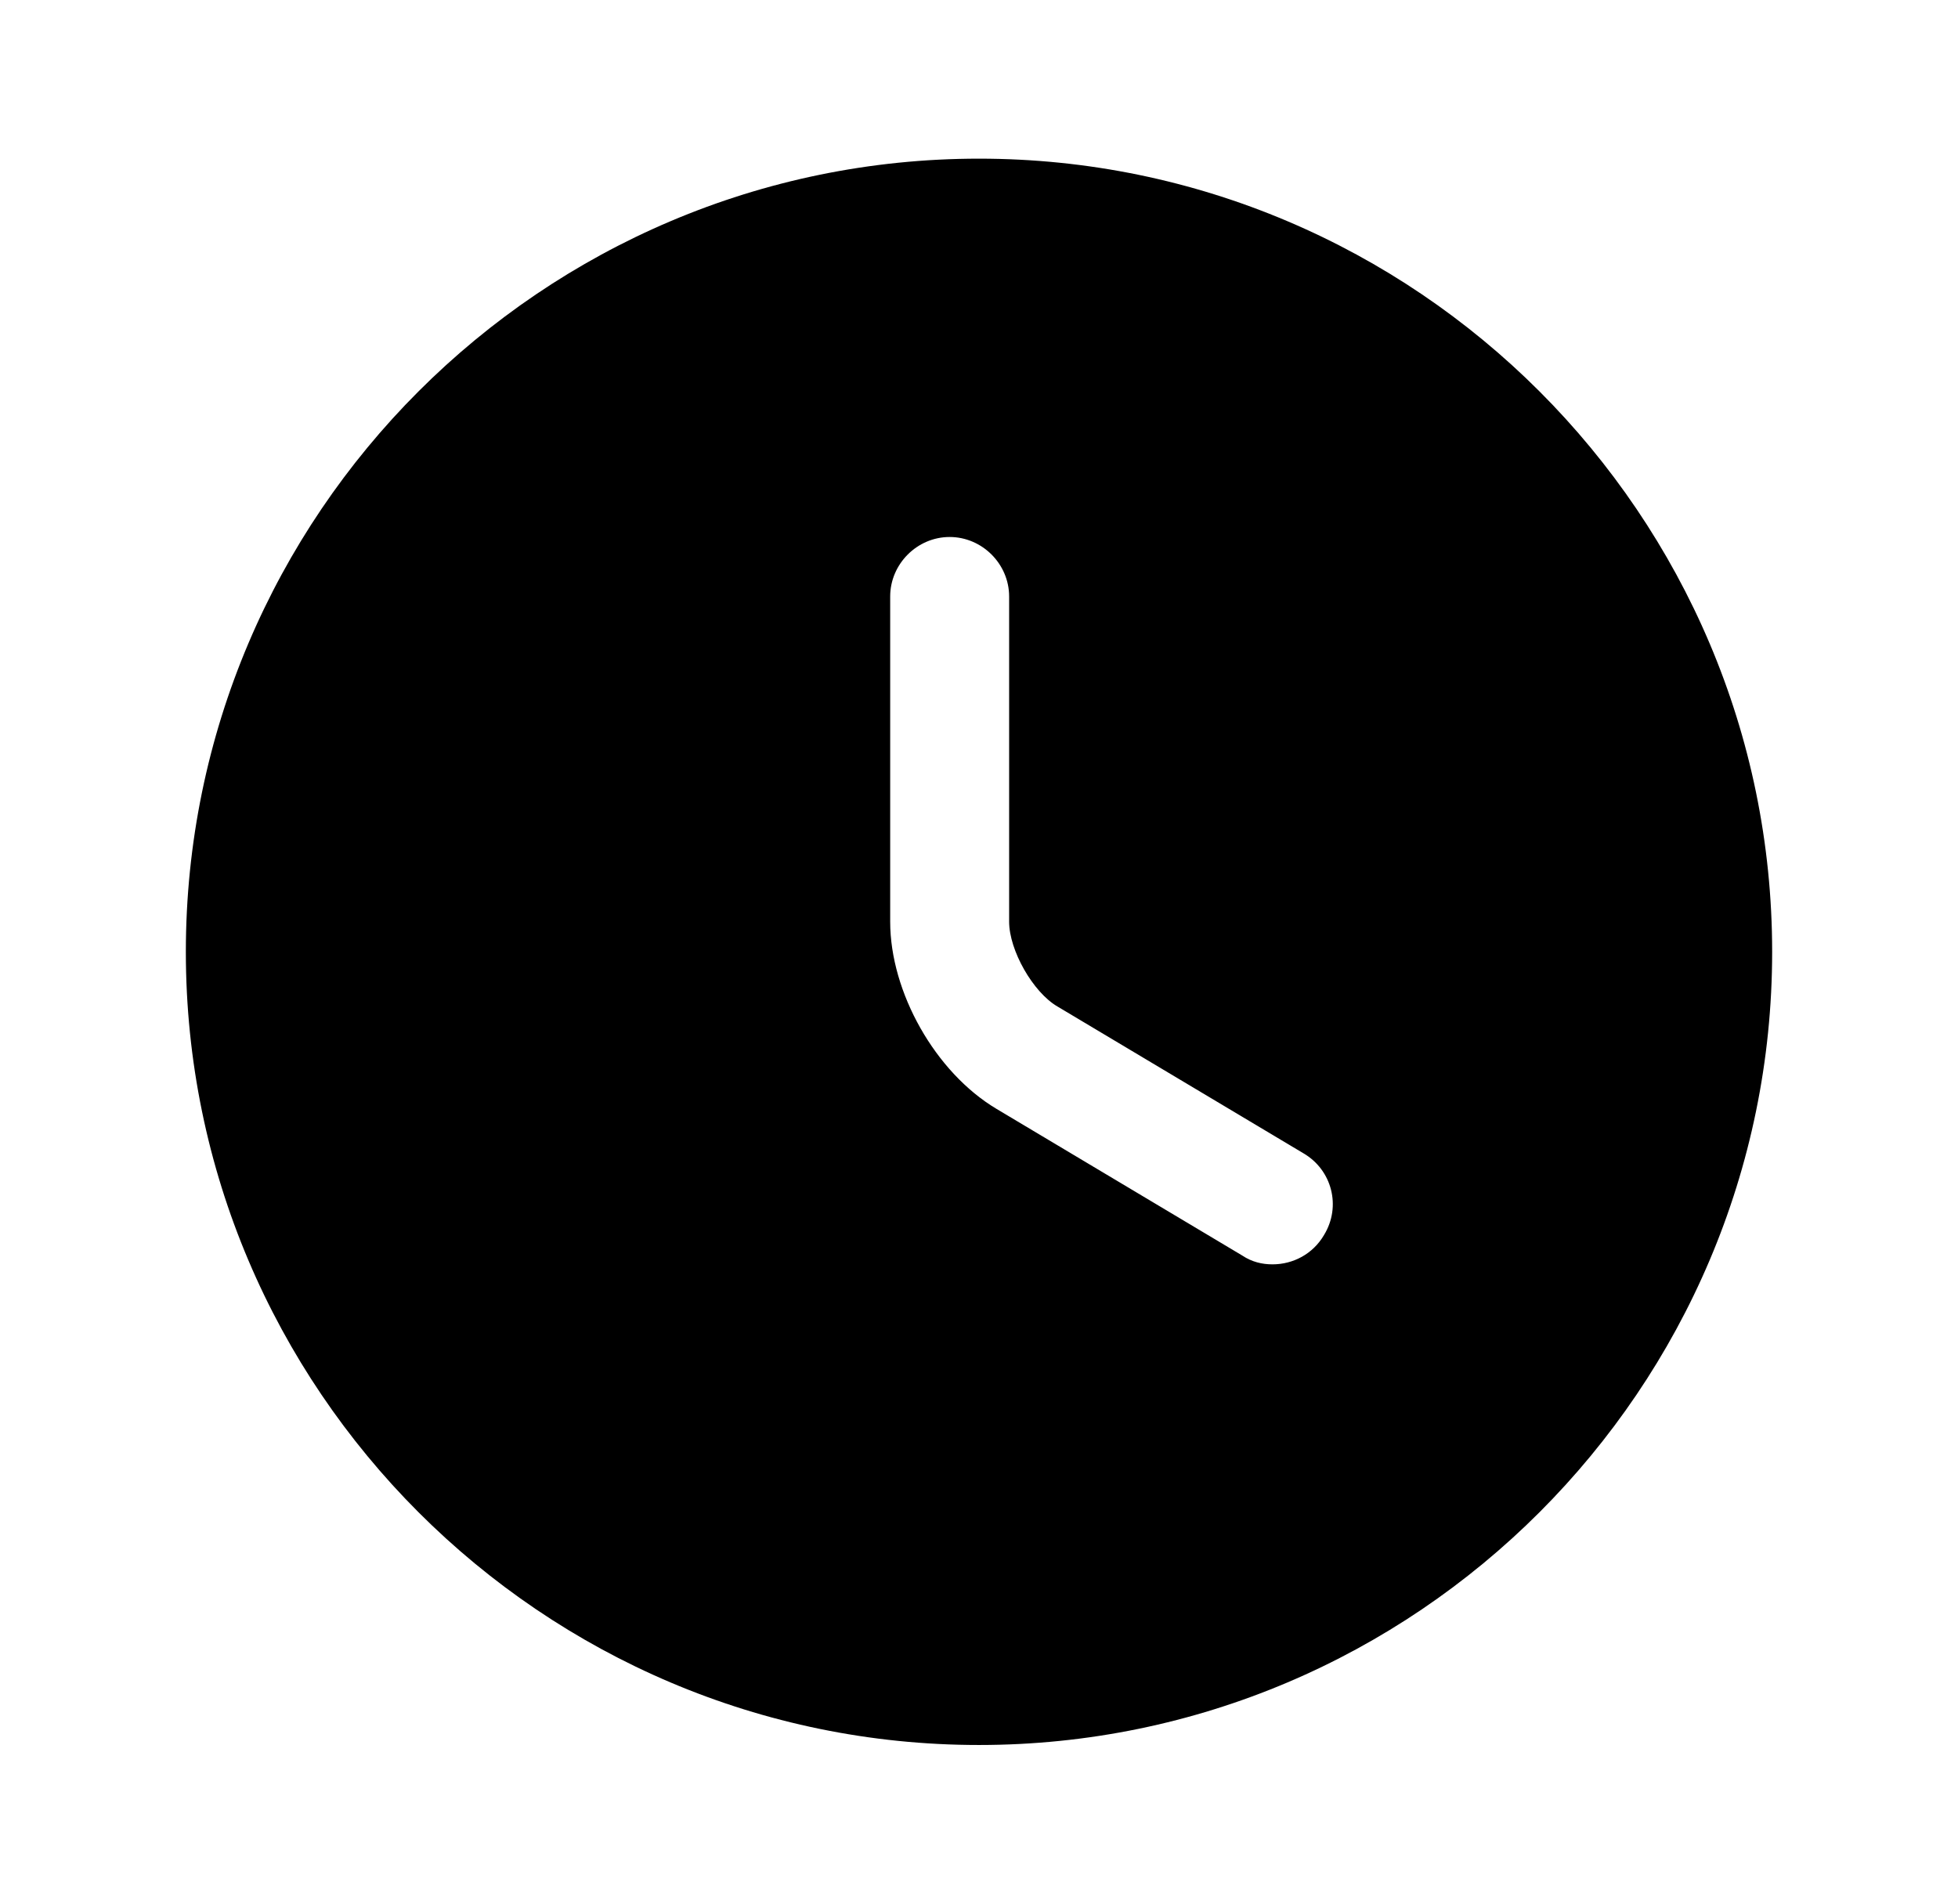 <svg width="36" height="35" viewBox="0 0 36 35" fill="none" xmlns="http://www.w3.org/2000/svg">
<path d="M18 2.917C9.965 2.917 3.417 9.465 3.417 17.5C3.417 25.535 9.965 32.083 18 32.083C26.035 32.083 32.583 25.535 32.583 17.5C32.583 9.465 26.035 2.917 18 2.917ZM24.344 22.706C24.14 23.056 23.775 23.246 23.396 23.246C23.206 23.246 23.017 23.202 22.842 23.085L18.321 20.387C17.198 19.717 16.367 18.244 16.367 16.946V10.967C16.367 10.369 16.863 9.873 17.46 9.873C18.058 9.873 18.554 10.369 18.554 10.967V16.946C18.554 17.471 18.992 18.244 19.444 18.506L23.965 21.204C24.49 21.51 24.665 22.181 24.344 22.706Z" fill="black"/>
</svg>

